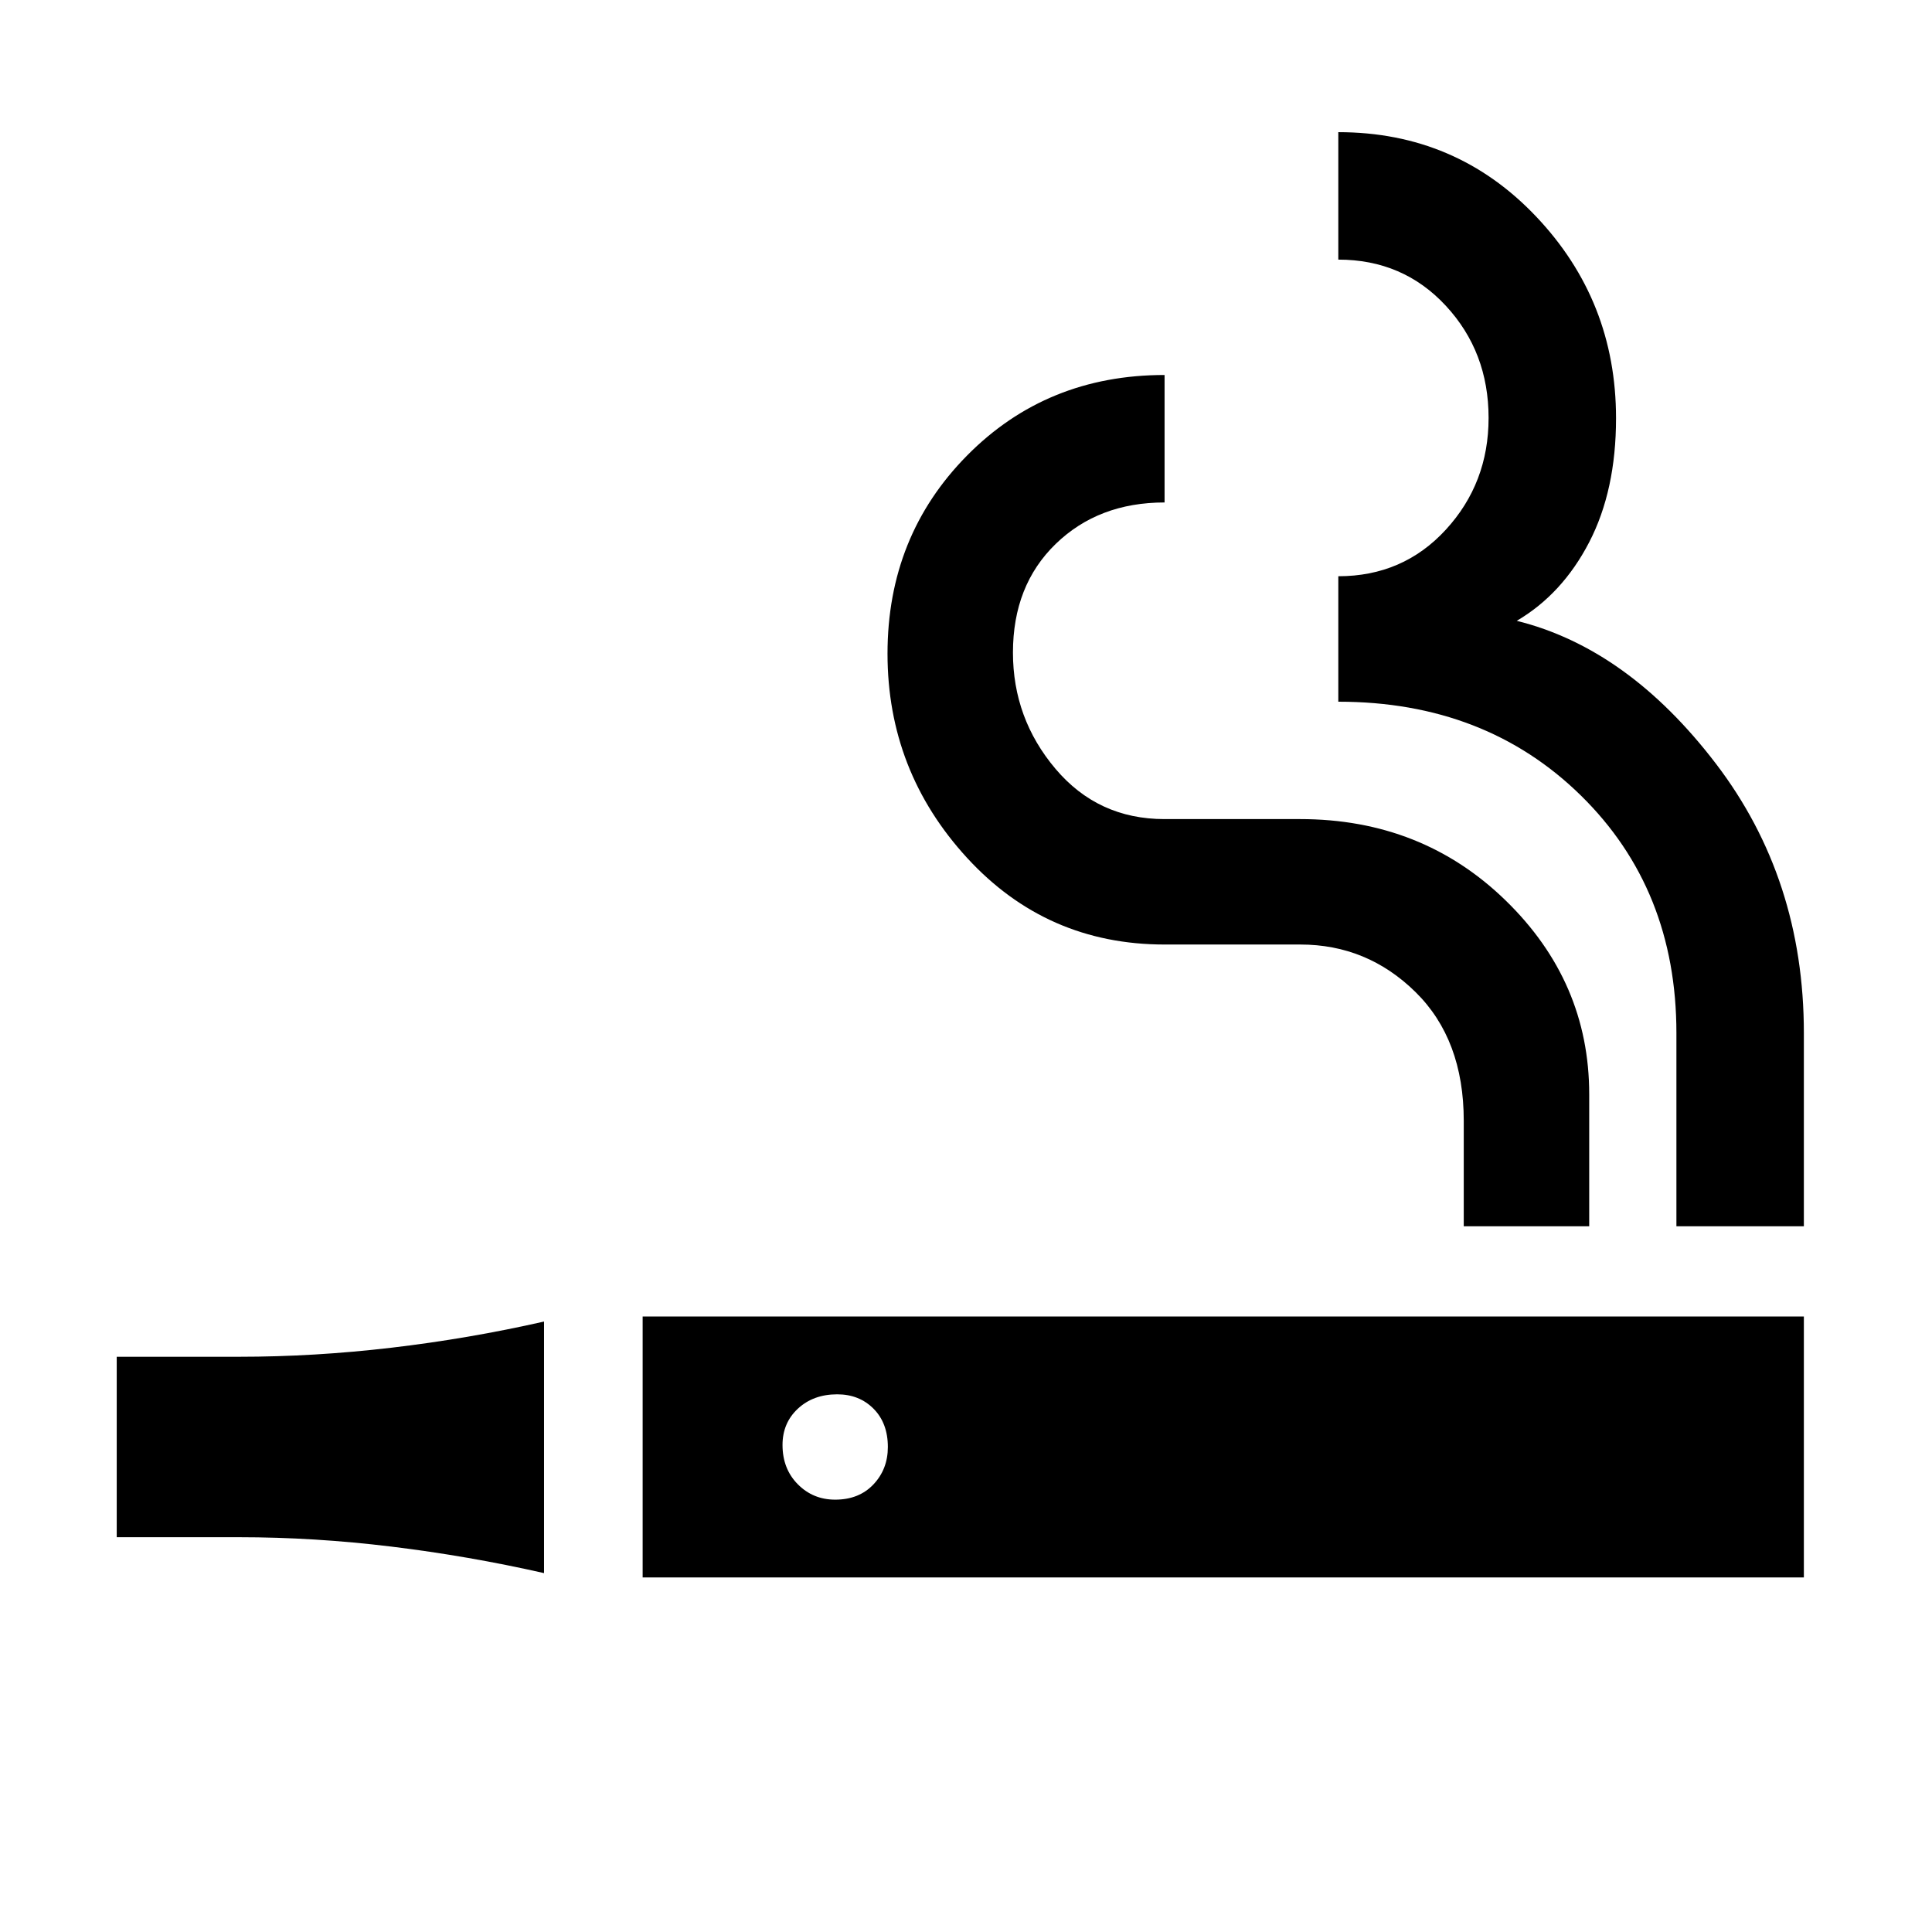 <svg xmlns="http://www.w3.org/2000/svg" height="40" viewBox="0 -960 960 960" width="40"><path d="M270.33-178.33q-37.5-8.5-75.83-13.17t-75.67-4.67H58v-89.66h60.83q37.34 0 75.67-4.5t75.83-13v125Zm49 2.16v-129.66h577v129.66h-577ZM415-214.83q11.83 0 19-7.57t7.17-18.6q0-11.83-7.1-19T416-267.17q-11.83 0-19.5 7.1T388.83-242q0 11.83 7.57 19.5t18.6 7.67Zm312.33-135.84v-52.38q0-40.45-24-64.03-24-23.59-57.22-23.59h-67.44q-58.6 0-98.14-43.06Q441-576.79 441-635.21t39.53-98.44q39.54-40.02 98.14-40.02v63.34q-32.84 0-54.09 20.6t-21.25 54q0 32.73 21.12 57.73t54.16 25H646q60.57 0 102.12 40.41 41.55 40.4 41.55 96.34v65.58h-62.34Zm105.67 0v-95.99q0-71.51-47.5-118.09T665-611.33v-62.34q32.17 0 53.42-23.13 21.25-23.14 21.25-55.53 0-32.81-21.25-55.74T665-831v-63.33q58.5 0 98.25 41.88T803-752.17q0 35.82-13.33 61.58-13.34 25.76-36 39.08 55.16 13.68 98.91 70.92t43.75 133.93v95.99H833Z"/></svg>